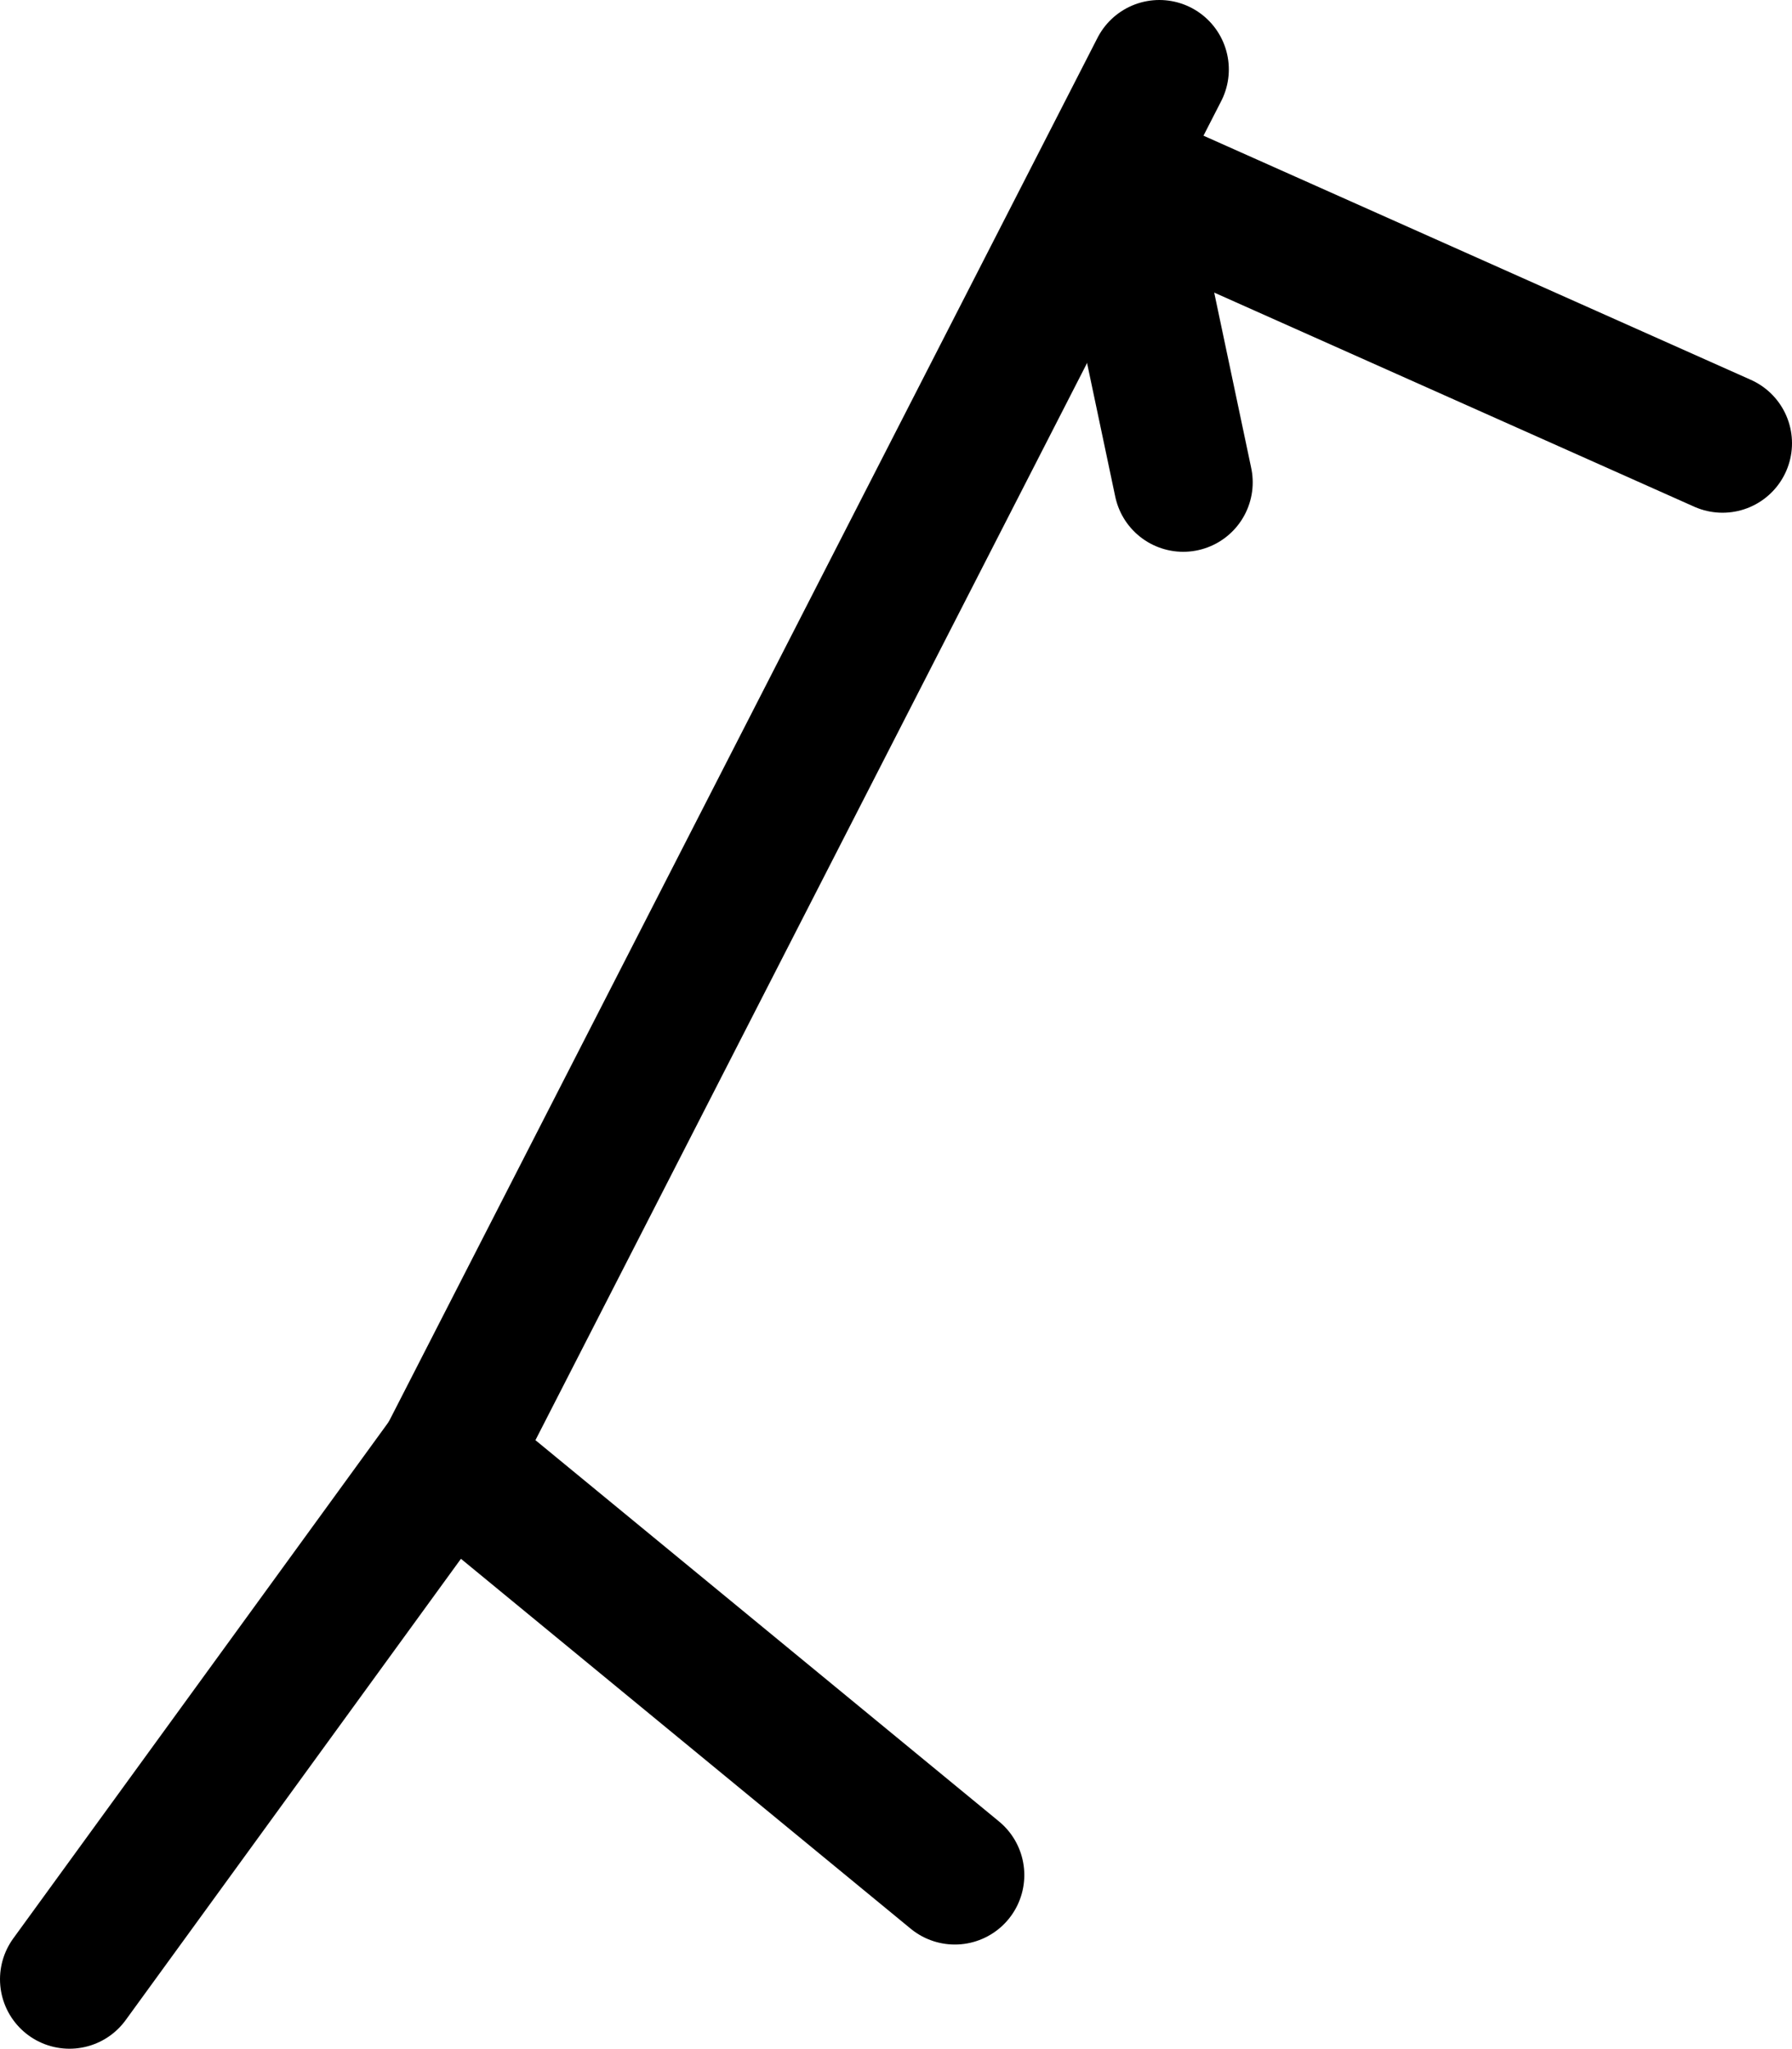 <?xml version="1.0" encoding="UTF-8" standalone="no"?>
<svg xmlns:ffdec="https://www.free-decompiler.com/flash" xmlns:xlink="http://www.w3.org/1999/xlink" ffdec:objectType="shape" height="235.95px" width="206.35px" xmlns="http://www.w3.org/2000/svg">
  <g transform="matrix(1.0, 0.0, 0.0, 1.0, 819.6, 7.0)">
    <path d="M-709.65 208.95 L-768.0 160.95 -811.6 220.95" fill="none" stroke="#000000" stroke-linecap="round" stroke-linejoin="round" stroke-width="16.0"/>
    <path d="M-686.1 1.0 L-768.0 160.95" fill="none" stroke="#000000" stroke-linecap="round" stroke-linejoin="round" stroke-width="16.0"/>
    <path d="M-683.35 48.55 L-690.85 13.0 -621.25 44.05" fill="none" stroke="#000000" stroke-linecap="round" stroke-linejoin="round" stroke-width="16.0"/>
  </g>
</svg>
